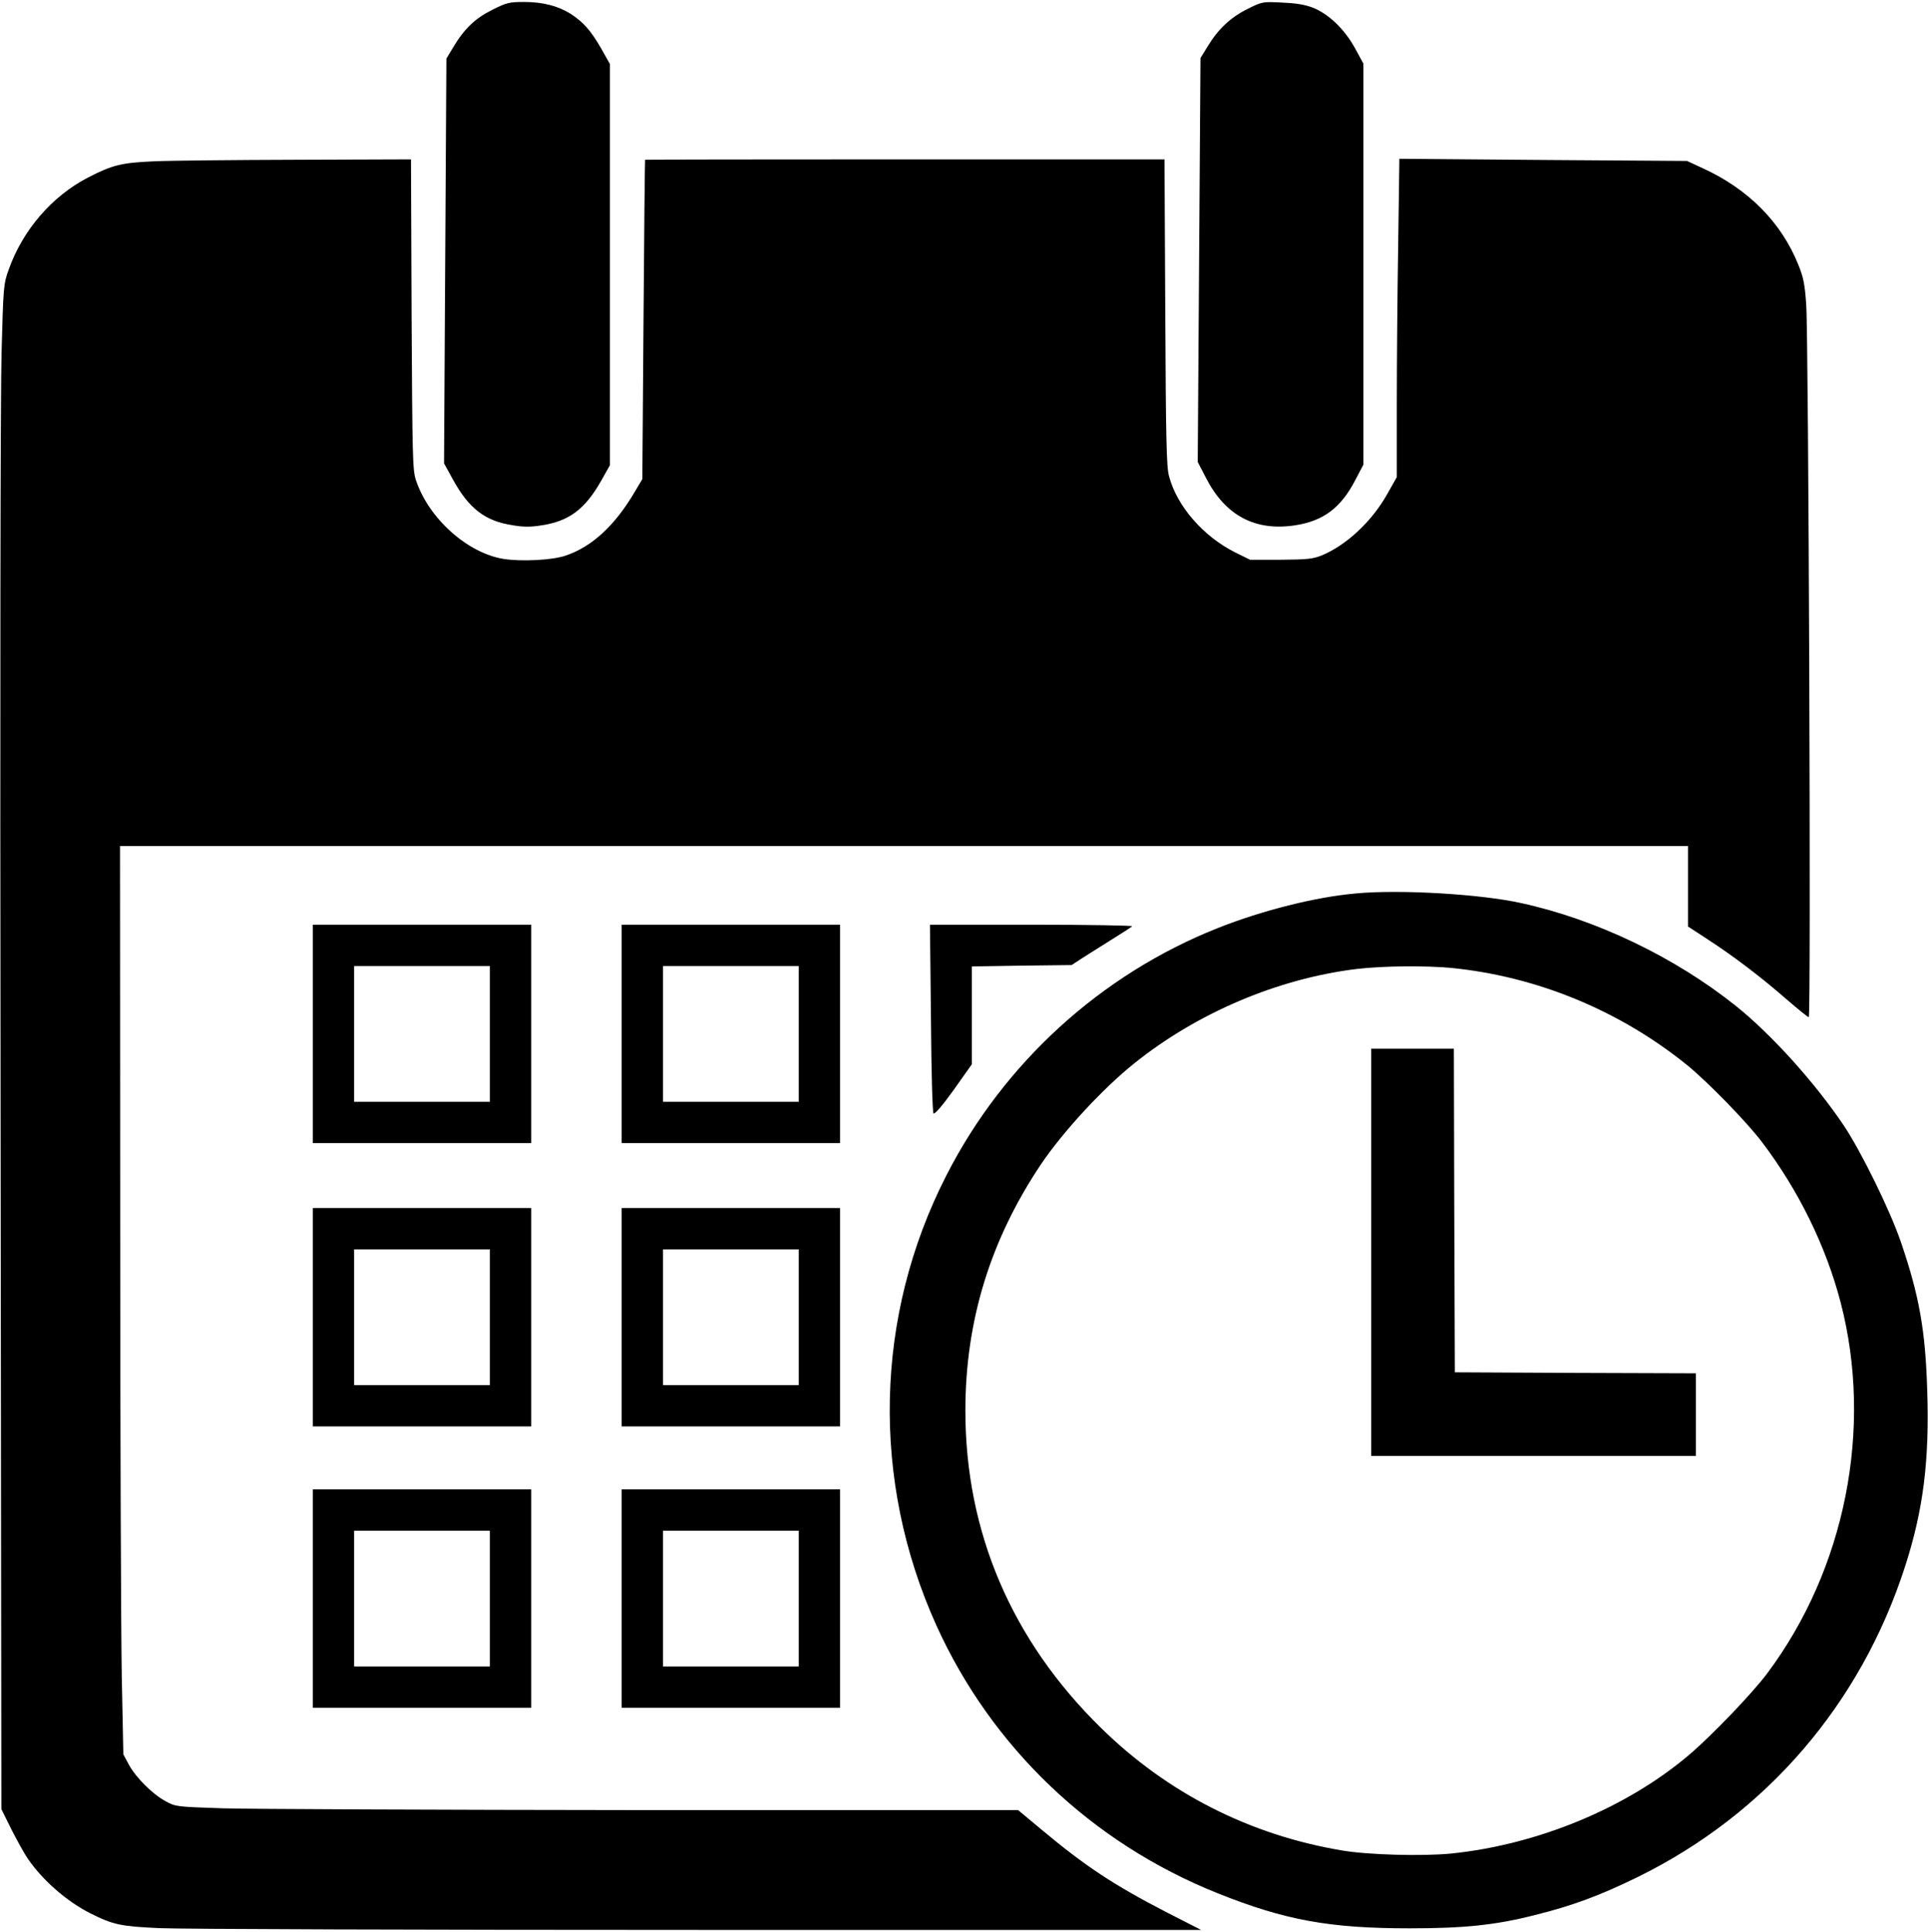 <?xml version="1.0" standalone="no"?>
<!DOCTYPE svg PUBLIC "-//W3C//DTD SVG 20010904//EN"
 "http://www.w3.org/TR/2001/REC-SVG-20010904/DTD/svg10.dtd">
<svg version="1.0" xmlns="http://www.w3.org/2000/svg"
 width="980pt" height="982pt" viewBox="0 0 980 982"
 preserveAspectRatio="xMidYMid meet">

<g transform="translate(0,982) scale(0.1,-0.1)"
fill="#000000" stroke="none">
<path d="M2502 9770 c-88 -44 -143 -97 -200 -193 l-33 -55 -6 -1028 -6 -1029
44 -80 c82 -150 165 -214 307 -235 52 -9 92 -9 145 0 139 21 220 81 302 225
l45 80 0 1020 0 1020 -45 80 c-52 90 -90 133 -155 175 -64 40 -141 60 -236 60
-75 0 -88 -3 -162 -40z"/>
<path d="M6340 9774 c-86 -43 -149 -103 -201 -189 l-37 -60 -7 -1026 -7 -1027
43 -83 c98 -190 250 -270 452 -239 144 22 233 89 306 230 l41 78 0 1019 0
1020 -42 77 c-53 97 -134 175 -215 207 -42 16 -86 23 -158 26 -99 5 -100 4
-175 -33z"/>
<path d="M780 9000 c-162 -7 -210 -19 -332 -82 -184 -95 -333 -268 -404 -469
-26 -72 -27 -85 -36 -419 -6 -206 -8 -1763 -5 -3875 l4 -3530 51 -103 c29 -57
66 -124 84 -150 75 -109 198 -217 318 -277 115 -58 154 -66 350 -75 102 -5
1335 -9 2740 -9 l2555 0 -180 92 c-263 136 -409 232 -630 417 l-120 100 -1900
0 c-1045 1 -2008 5 -2141 9 -238 8 -241 8 -292 36 -67 36 -151 120 -187 186
l-28 52 -8 396 c-4 218 -8 1257 -8 2309 l-1 1912 3985 0 3985 0 0 -204 0 -205
101 -66 c134 -87 274 -194 401 -305 57 -49 107 -90 112 -90 12 0 -1 3447 -13
3621 -7 104 -14 139 -40 203 -86 215 -254 385 -486 491 l-80 37 -731 5 -731 6
-6 -438 c-4 -241 -7 -605 -7 -809 l0 -371 -48 -85 c-79 -141 -209 -262 -336
-314 -44 -17 -73 -20 -207 -21 l-155 0 -75 37 c-162 81 -297 235 -337 388 -13
46 -16 187 -19 833 l-4 777 -1320 0 c-725 0 -1320 -1 -1320 -2 -1 -2 -5 -367
-8 -813 l-6 -810 -38 -64 c-101 -172 -218 -280 -352 -325 -66 -23 -223 -31
-314 -17 -185 29 -383 207 -447 401 -17 51 -18 115 -22 843 l-3 787 -582 -2
c-320 -1 -647 -4 -727 -8z"/>
<path d="M6892 5279 c-205 -18 -475 -86 -702 -176 -595 -236 -1089 -687 -1380
-1258 -365 -714 -383 -1549 -51 -2285 281 -621 790 -1107 1431 -1363 342 -137
569 -178 975 -178 276 0 435 16 635 67 194 48 333 100 525 194 653 321 1134
880 1359 1580 92 285 124 537 112 895 -9 303 -41 481 -133 750 -55 162 -200
457 -290 593 -146 217 -366 462 -548 608 -311 249 -712 441 -1093 524 -208 46
-616 70 -840 49z m489 -379 c434 -44 851 -216 1194 -493 102 -83 303 -288 382
-393 185 -244 324 -527 399 -814 166 -639 24 -1355 -374 -1886 -78 -104 -281
-315 -396 -413 -318 -270 -769 -457 -1211 -502 -146 -14 -421 -7 -555 16 -469
79 -887 292 -1224 623 -454 445 -689 995 -689 1612 0 457 127 868 384 1252
113 167 313 384 474 513 320 257 730 431 1130 480 137 16 350 18 486 5z"/>
<path d="M6970 3455 l0 -1035 825 0 825 0 0 210 0 210 -612 2 -613 3 -3 823
-2 822 -210 0 -210 0 0 -1035z"/>
<path d="M1590 4565 l0 -555 555 0 555 0 0 555 0 555 -555 0 -555 0 0 -555z
m900 0 l0 -345 -345 0 -345 0 0 345 0 345 345 0 345 0 0 -345z"/>
<path d="M3160 4565 l0 -555 555 0 555 0 0 555 0 555 -555 0 -555 0 0 -555z
m900 0 l0 -345 -345 0 -345 0 0 345 0 345 345 0 345 0 0 -345z"/>
<path d="M4732 4645 c2 -281 8 -479 13 -484 6 -6 45 39 103 120 l92 130 0 248
0 249 253 4 254 3 49 32 c27 17 94 60 149 94 55 34 104 66 110 71 5 4 -224 8
-509 8 l-519 0 5 -475z"/>
<path d="M1590 3125 l0 -555 555 0 555 0 0 555 0 555 -555 0 -555 0 0 -555z
m900 0 l0 -345 -345 0 -345 0 0 345 0 345 345 0 345 0 0 -345z"/>
<path d="M3160 3125 l0 -555 555 0 555 0 0 555 0 555 -555 0 -555 0 0 -555z
m900 0 l0 -345 -345 0 -345 0 0 345 0 345 345 0 345 0 0 -345z"/>
<path d="M1590 1695 l0 -555 555 0 555 0 0 555 0 555 -555 0 -555 0 0 -555z
m900 0 l0 -345 -345 0 -345 0 0 345 0 345 345 0 345 0 0 -345z"/>
<path d="M3160 1695 l0 -555 555 0 555 0 0 555 0 555 -555 0 -555 0 0 -555z
m900 0 l0 -345 -345 0 -345 0 0 345 0 345 345 0 345 0 0 -345z"/>
</g>
</svg>
